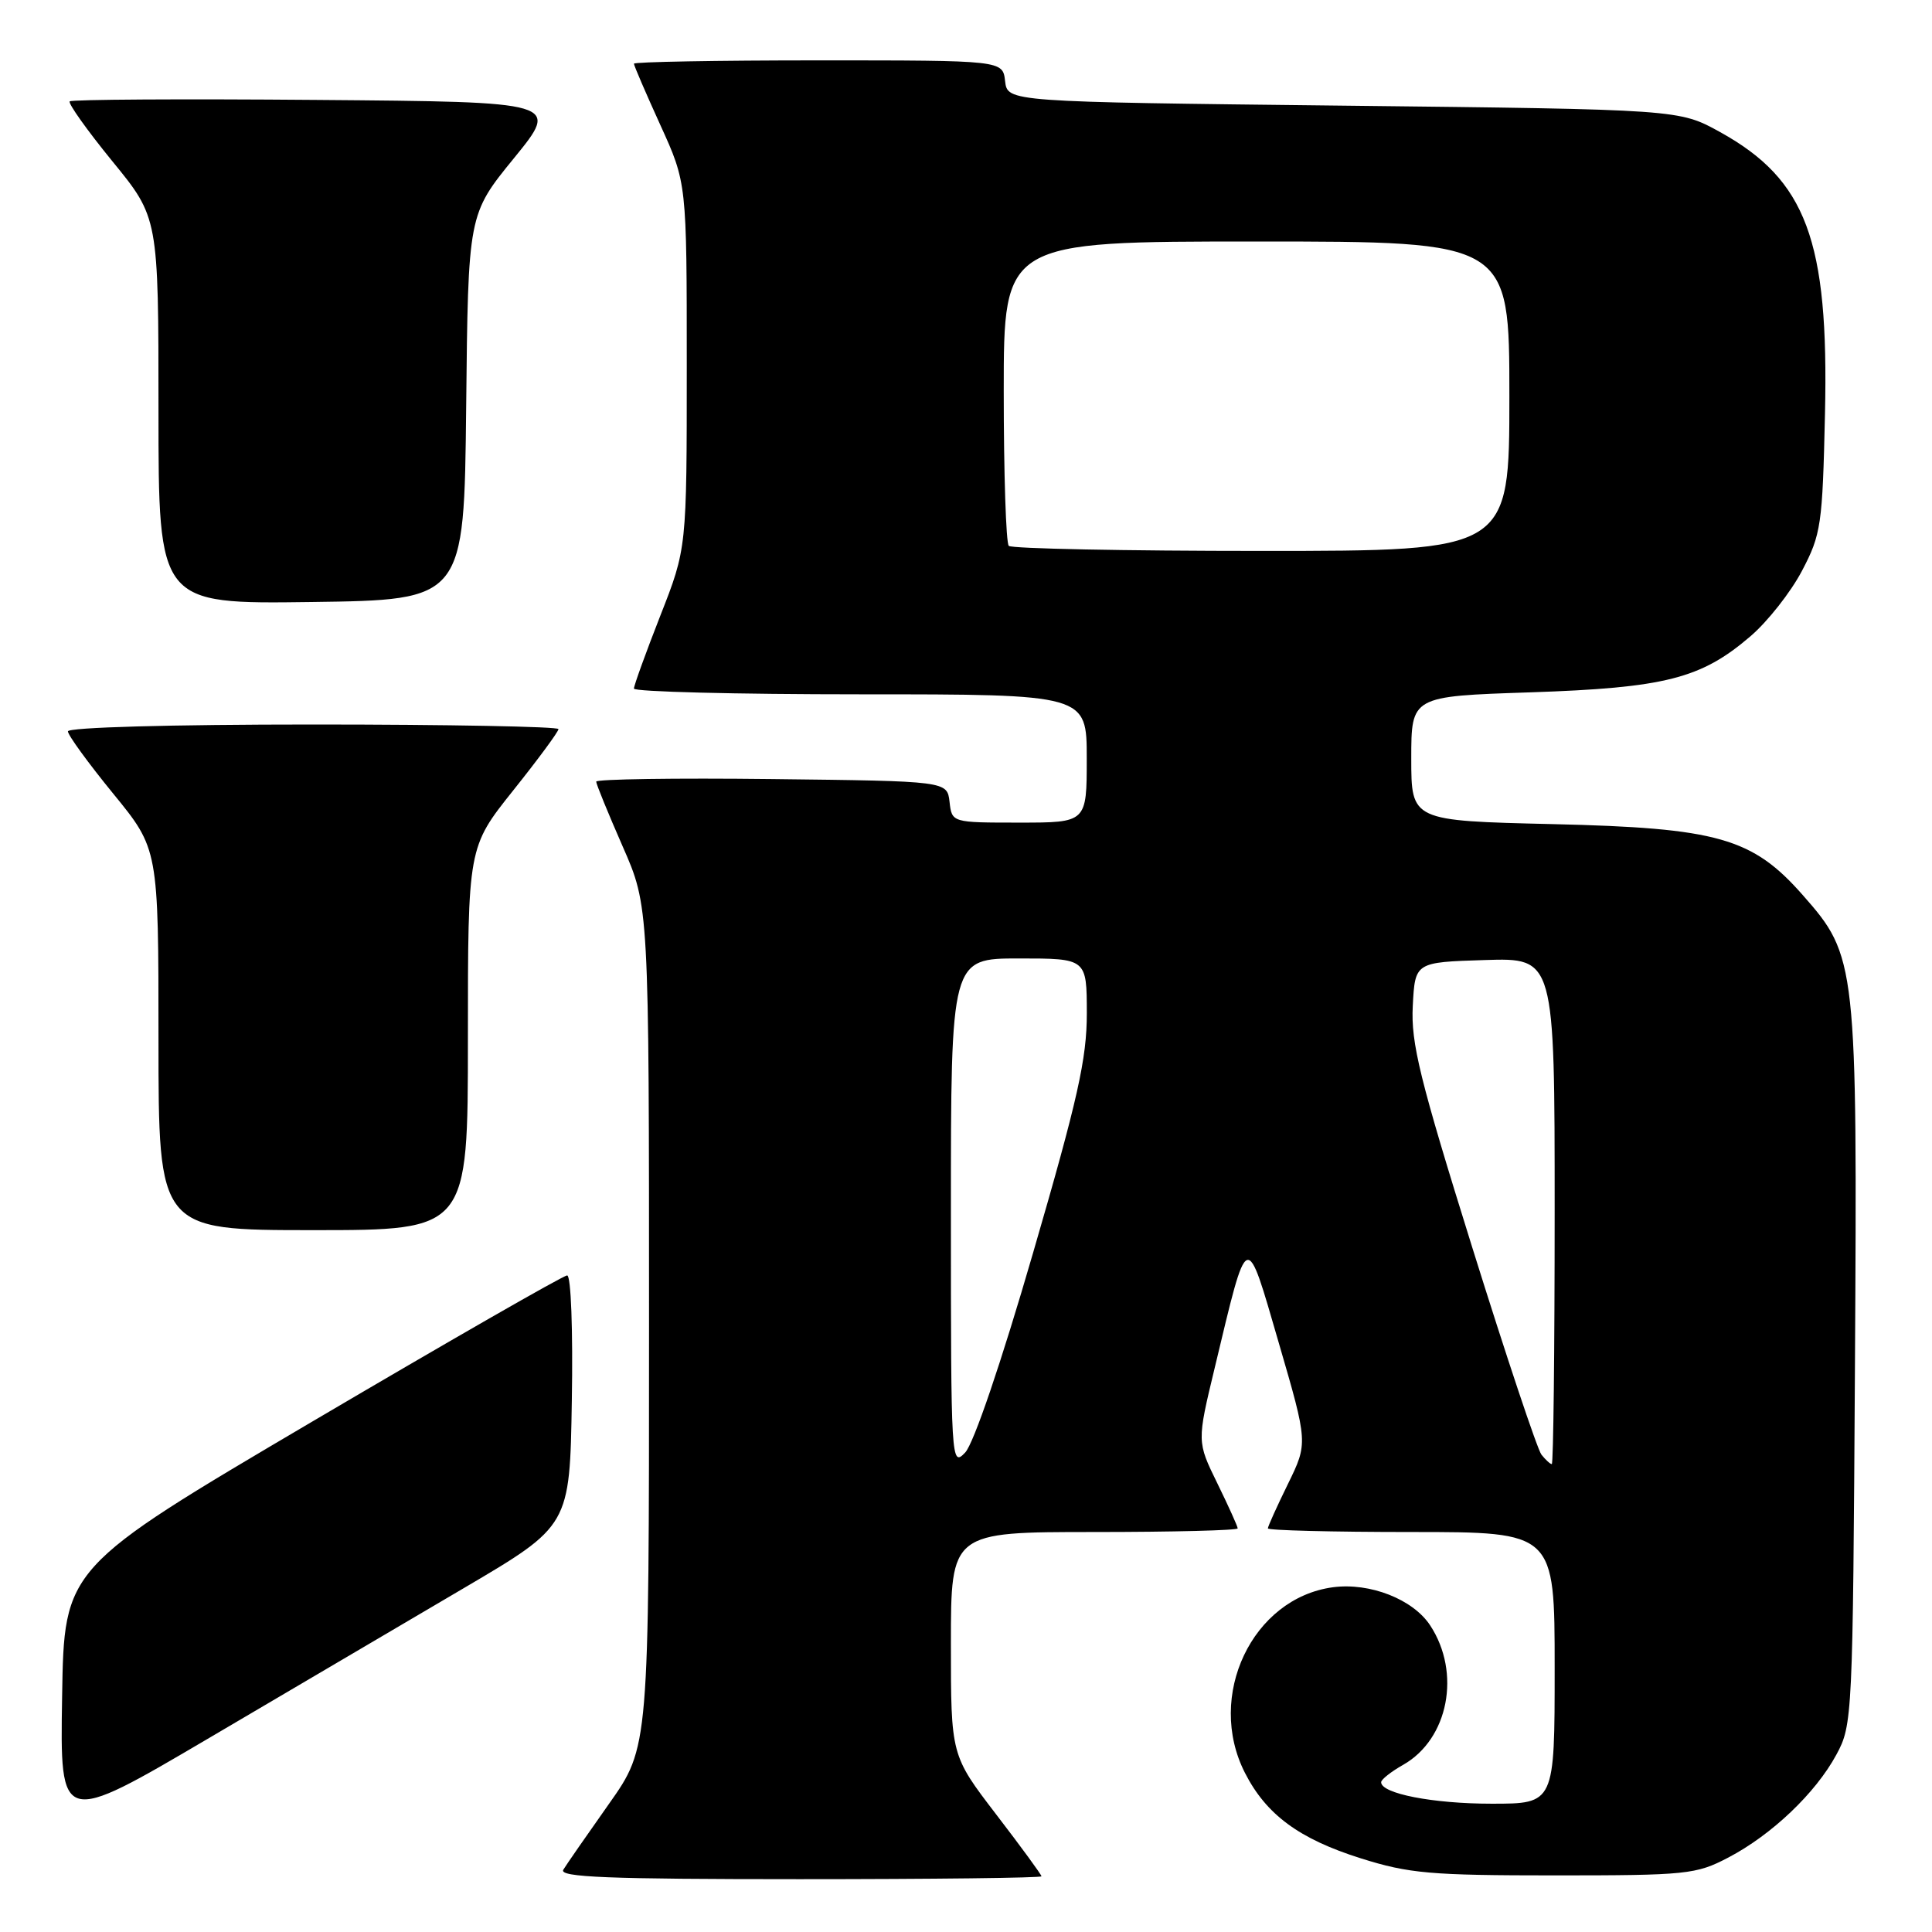 <?xml version="1.0" encoding="UTF-8" standalone="no"?>
<!DOCTYPE svg PUBLIC "-//W3C//DTD SVG 1.1//EN" "http://www.w3.org/Graphics/SVG/1.1/DTD/svg11.dtd" >
<svg xmlns="http://www.w3.org/2000/svg" xmlns:xlink="http://www.w3.org/1999/xlink" version="1.1" viewBox="0 0 256 256">
 <g >
 <path fill="currentColor"
d=" M 138.00 248.62 C 138.00 248.41 135.30 244.72 132.00 240.42 C 126.00 232.59 126.00 232.59 126.00 217.80 C 126.00 203.00 126.00 203.00 145.00 203.00 C 155.45 203.00 164.00 202.78 164.00 202.52 C 164.00 202.26 162.78 199.57 161.30 196.54 C 158.60 191.03 158.60 191.03 160.95 181.27 C 165.41 162.68 165.04 162.82 169.46 177.99 C 173.31 191.21 173.31 191.21 170.66 196.63 C 169.20 199.61 168.00 202.26 168.00 202.52 C 168.00 202.78 176.55 203.00 187.00 203.00 C 206.00 203.00 206.00 203.00 206.00 221.00 C 206.00 239.00 206.00 239.00 197.65 239.00 C 189.87 239.00 182.99 237.66 183.01 236.15 C 183.01 235.79 184.33 234.75 185.94 233.84 C 191.93 230.43 193.63 221.66 189.51 215.38 C 187.24 211.91 181.52 209.67 176.62 210.32 C 165.92 211.76 159.77 224.74 164.96 234.91 C 167.78 240.45 172.15 243.67 180.32 246.24 C 186.69 248.25 189.58 248.50 206.00 248.50 C 223.49 248.50 224.75 248.37 229.00 246.14 C 234.76 243.13 240.58 237.59 243.33 232.50 C 245.46 228.58 245.51 227.53 245.79 181.07 C 246.11 127.57 246.02 126.71 238.89 118.62 C 232.21 111.02 227.61 109.71 205.75 109.20 C 187.00 108.76 187.00 108.76 187.00 100.51 C 187.00 92.26 187.00 92.26 202.75 91.74 C 220.61 91.14 225.39 89.93 231.92 84.33 C 234.21 82.38 237.29 78.46 238.77 75.64 C 241.31 70.81 241.49 69.56 241.82 54.80 C 242.34 31.85 239.34 23.82 227.92 17.50 C 222.50 14.50 222.50 14.50 178.00 14.00 C 133.50 13.50 133.50 13.50 133.18 10.75 C 132.87 8.00 132.87 8.00 108.43 8.00 C 95.00 8.00 84.00 8.20 84.00 8.44 C 84.00 8.69 85.58 12.35 87.50 16.57 C 91.00 24.25 91.00 24.25 91.00 48.45 C 91.00 72.66 91.00 72.66 87.50 81.57 C 85.58 86.47 84.00 90.83 84.00 91.24 C 84.00 91.66 97.50 92.00 114.00 92.00 C 144.00 92.00 144.00 92.00 144.00 100.50 C 144.00 109.00 144.00 109.00 135.07 109.00 C 126.13 109.00 126.13 109.00 125.82 106.25 C 125.50 103.50 125.50 103.50 102.25 103.23 C 89.46 103.08 79.00 103.24 79.00 103.57 C 79.00 103.90 80.58 107.76 82.50 112.14 C 86.00 120.10 86.00 120.10 86.00 175.81 C 86.00 231.51 86.00 231.51 80.70 239.01 C 77.79 243.13 75.06 247.06 74.64 247.75 C 74.04 248.74 80.55 249.00 105.94 249.00 C 123.57 249.00 138.00 248.83 138.00 248.62 Z  M 61.50 210.41 C 75.50 202.17 75.50 202.17 75.77 185.59 C 75.93 176.21 75.66 169.00 75.15 169.00 C 74.65 169.00 59.45 177.72 41.37 188.37 C 8.50 207.74 8.50 207.74 8.23 224.83 C 7.95 241.92 7.95 241.92 27.73 230.28 C 38.60 223.88 53.80 214.94 61.50 210.41 Z  M 62.00 137.63 C 62.00 112.26 62.00 112.26 68.00 104.74 C 71.30 100.61 74.00 96.95 74.00 96.61 C 74.00 96.28 59.38 96.00 41.50 96.00 C 22.62 96.00 9.00 96.38 9.00 96.91 C 9.00 97.41 11.70 101.12 15.00 105.16 C 21.00 112.50 21.00 112.50 21.00 137.75 C 21.00 163.00 21.00 163.00 41.50 163.00 C 62.00 163.00 62.00 163.00 62.00 137.63 Z  M 61.77 53.95 C 62.03 28.40 62.03 28.40 68.11 20.95 C 74.18 13.50 74.18 13.50 41.94 13.24 C 24.20 13.09 9.49 13.18 9.24 13.43 C 8.99 13.68 11.53 17.25 14.89 21.37 C 21.00 28.84 21.00 28.84 21.00 54.44 C 21.00 80.04 21.00 80.04 41.25 79.77 C 61.50 79.50 61.50 79.50 61.77 53.95 Z  M 126.00 160.72 C 126.00 127.00 126.00 127.00 135.00 127.00 C 144.00 127.00 144.00 127.00 144.01 134.25 C 144.01 140.29 142.83 145.59 136.89 166.00 C 132.64 180.65 129.01 191.29 127.89 192.47 C 126.04 194.41 126.00 193.79 126.00 160.72 Z  M 204.25 192.75 C 203.71 192.06 199.58 179.70 195.08 165.29 C 188.11 142.95 186.94 138.22 187.20 133.29 C 187.50 127.50 187.50 127.50 196.75 127.21 C 206.00 126.92 206.00 126.92 206.00 160.46 C 206.00 178.91 205.83 194.00 205.62 194.00 C 205.41 194.00 204.80 193.44 204.25 192.75 Z  M 133.67 72.33 C 133.30 71.97 133.00 62.74 133.00 51.83 C 133.00 32.00 133.00 32.00 166.50 32.00 C 200.00 32.00 200.00 32.00 200.00 52.50 C 200.00 73.00 200.00 73.00 167.17 73.00 C 149.11 73.00 134.03 72.70 133.67 72.33 Z "/>
</g>
</svg>